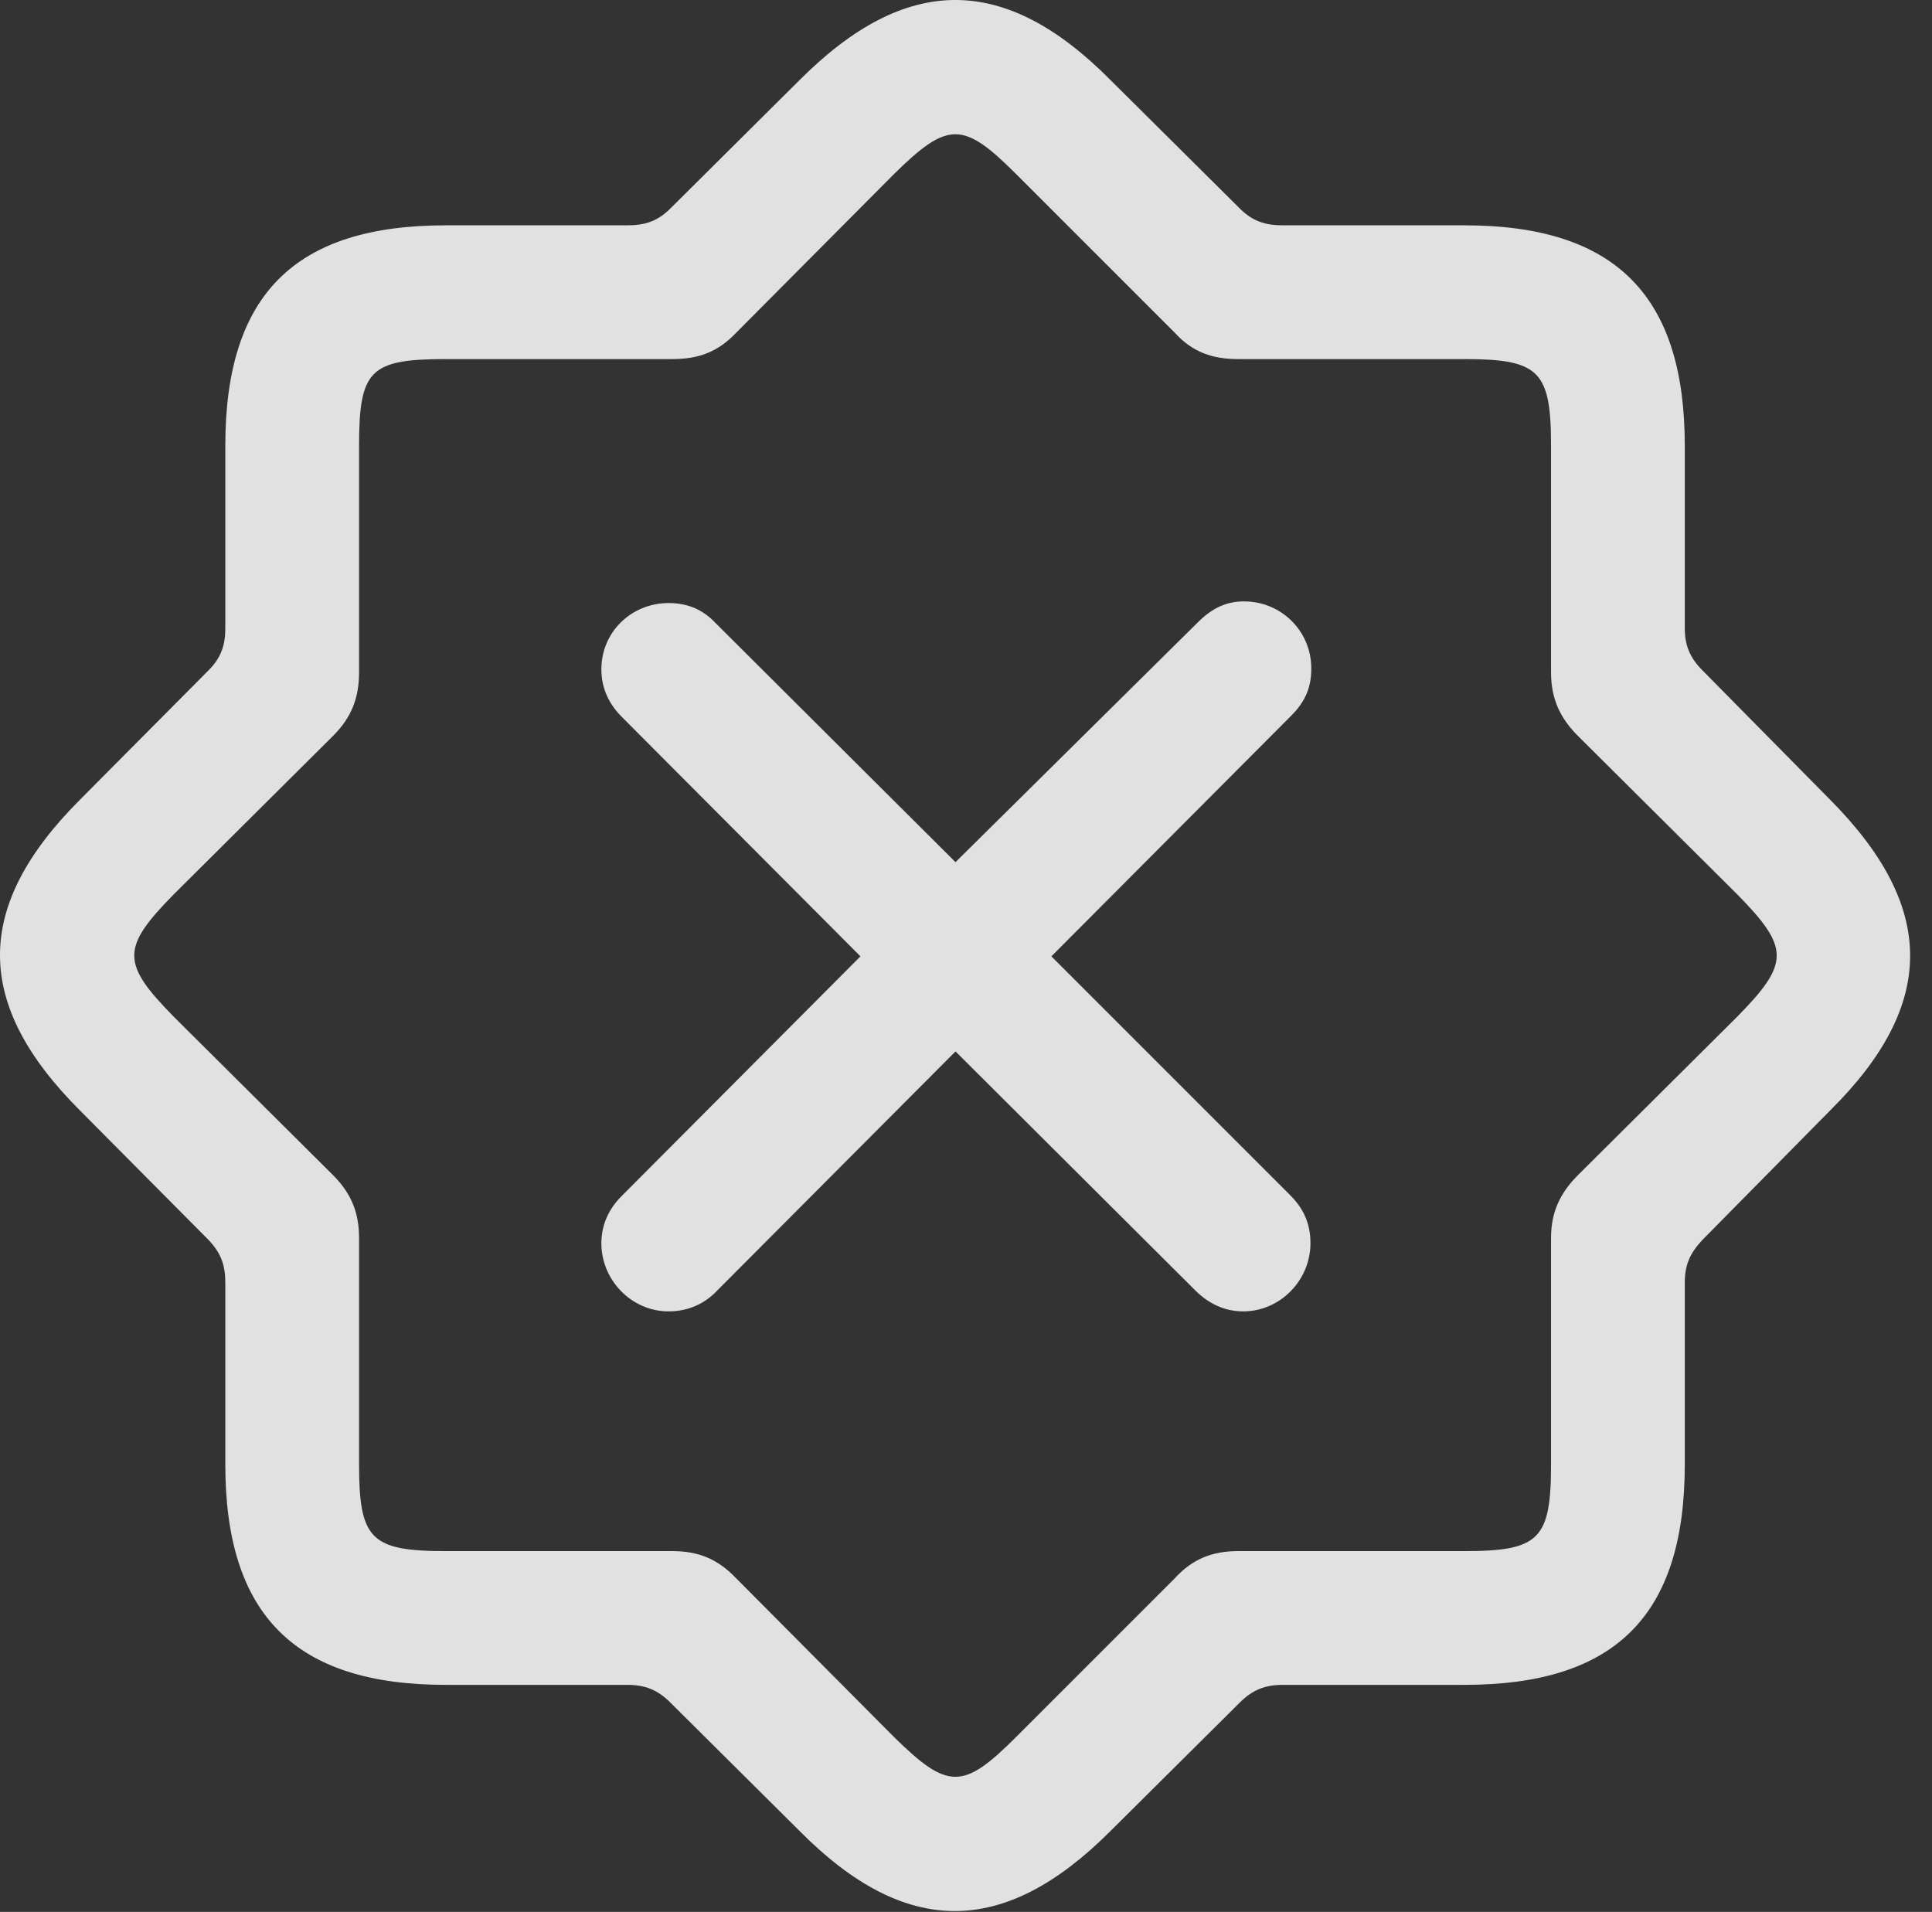 <?xml version="1.0" encoding="UTF-8"?>
<!--Generator: Apple Native CoreSVG 326-->
<!DOCTYPE svg
PUBLIC "-//W3C//DTD SVG 1.1//EN"
       "http://www.w3.org/Graphics/SVG/1.1/DTD/svg11.dtd">
<svg version="1.1" xmlns="http://www.w3.org/2000/svg" xmlns:xlink="http://www.w3.org/1999/xlink" viewBox="0 0 31.401 31.073">
 <rect x="0" y="0" width="31.401" height="31.073" fill="#333333" stroke="none"/>
 <g>
  <rect height="31.073" opacity="0" width="31.401" x="0" y="0"/>
  <path d="M7.244 27.383L10.197 27.383C10.485 27.383 10.69 27.465 10.895 27.67L13 29.762C14.723 31.498 16.323 31.485 18.045 29.762L20.151 27.67C20.356 27.465 20.561 27.383 20.848 27.383L23.801 27.383C26.248 27.383 27.383 26.262 27.383 23.801L27.383 20.848C27.383 20.561 27.465 20.369 27.67 20.151L29.748 18.045C31.485 16.323 31.471 14.737 29.748 13L27.67 10.895C27.465 10.69 27.383 10.485 27.383 10.211L27.383 7.244C27.383 4.811 26.262 3.662 23.801 3.662L20.848 3.662C20.561 3.662 20.356 3.594 20.151 3.389L18.045 1.297C16.323-0.439 14.723-0.426 13 1.297L10.895 3.389C10.69 3.594 10.485 3.662 10.197 3.662L7.244 3.662C4.797 3.662 3.662 4.783 3.662 7.244L3.662 10.211C3.662 10.485 3.594 10.69 3.389 10.895L1.297 13C-0.439 14.737-0.426 16.323 1.297 18.045L3.389 20.151C3.594 20.369 3.662 20.561 3.662 20.848L3.662 23.801C3.662 26.248 4.797 27.383 7.244 27.383ZM7.244 25.209C6.028 25.209 5.836 25.018 5.836 23.801L5.836 20.123C5.836 19.713 5.713 19.399 5.412 19.098L2.828 16.528C1.967 15.653 1.967 15.406 2.828 14.531L5.412 11.961C5.713 11.66 5.836 11.346 5.836 10.922L5.836 7.244C5.836 6.014 6.014 5.836 7.244 5.836L10.922 5.836C11.346 5.836 11.66 5.727 11.961 5.412L14.531 2.828C15.406 1.967 15.653 1.967 16.514 2.828L19.098 5.412C19.385 5.727 19.713 5.836 20.123 5.836L23.801 5.836C25.018 5.836 25.209 6.028 25.209 7.244L25.209 10.922C25.209 11.346 25.346 11.66 25.647 11.961L28.231 14.531C29.092 15.406 29.092 15.653 28.231 16.528L25.647 19.098C25.346 19.399 25.209 19.713 25.209 20.123L25.209 23.801C25.209 25.018 25.018 25.209 23.801 25.209L20.123 25.209C19.713 25.209 19.385 25.332 19.098 25.647L16.514 28.231C15.653 29.092 15.406 29.092 14.531 28.231L11.961 25.647C11.66 25.332 11.346 25.209 10.922 25.209Z" fill="white" fill-opacity="0.85"/>
  <path d="M10.867 21.313C11.182 21.313 11.455 21.19 11.66 20.971L15.53 17.088L19.426 20.971C19.631 21.176 19.891 21.313 20.205 21.313C20.807 21.313 21.299 20.807 21.299 20.205C21.299 19.891 21.19 19.645 20.971 19.426L17.088 15.543L20.985 11.633C21.217 11.401 21.313 11.168 21.313 10.867C21.313 10.252 20.821 9.774 20.219 9.774C19.932 9.774 19.7 9.883 19.467 10.116L15.53 14.012L11.633 10.129C11.428 9.91 11.182 9.801 10.867 9.801C10.266 9.801 9.774 10.266 9.774 10.881C9.774 11.182 9.897 11.442 10.102 11.647L13.985 15.543L10.102 19.44C9.897 19.645 9.774 19.904 9.774 20.205C9.774 20.807 10.266 21.313 10.867 21.313Z" fill="white" fill-opacity="0.85"/>
 </g>
</svg>
